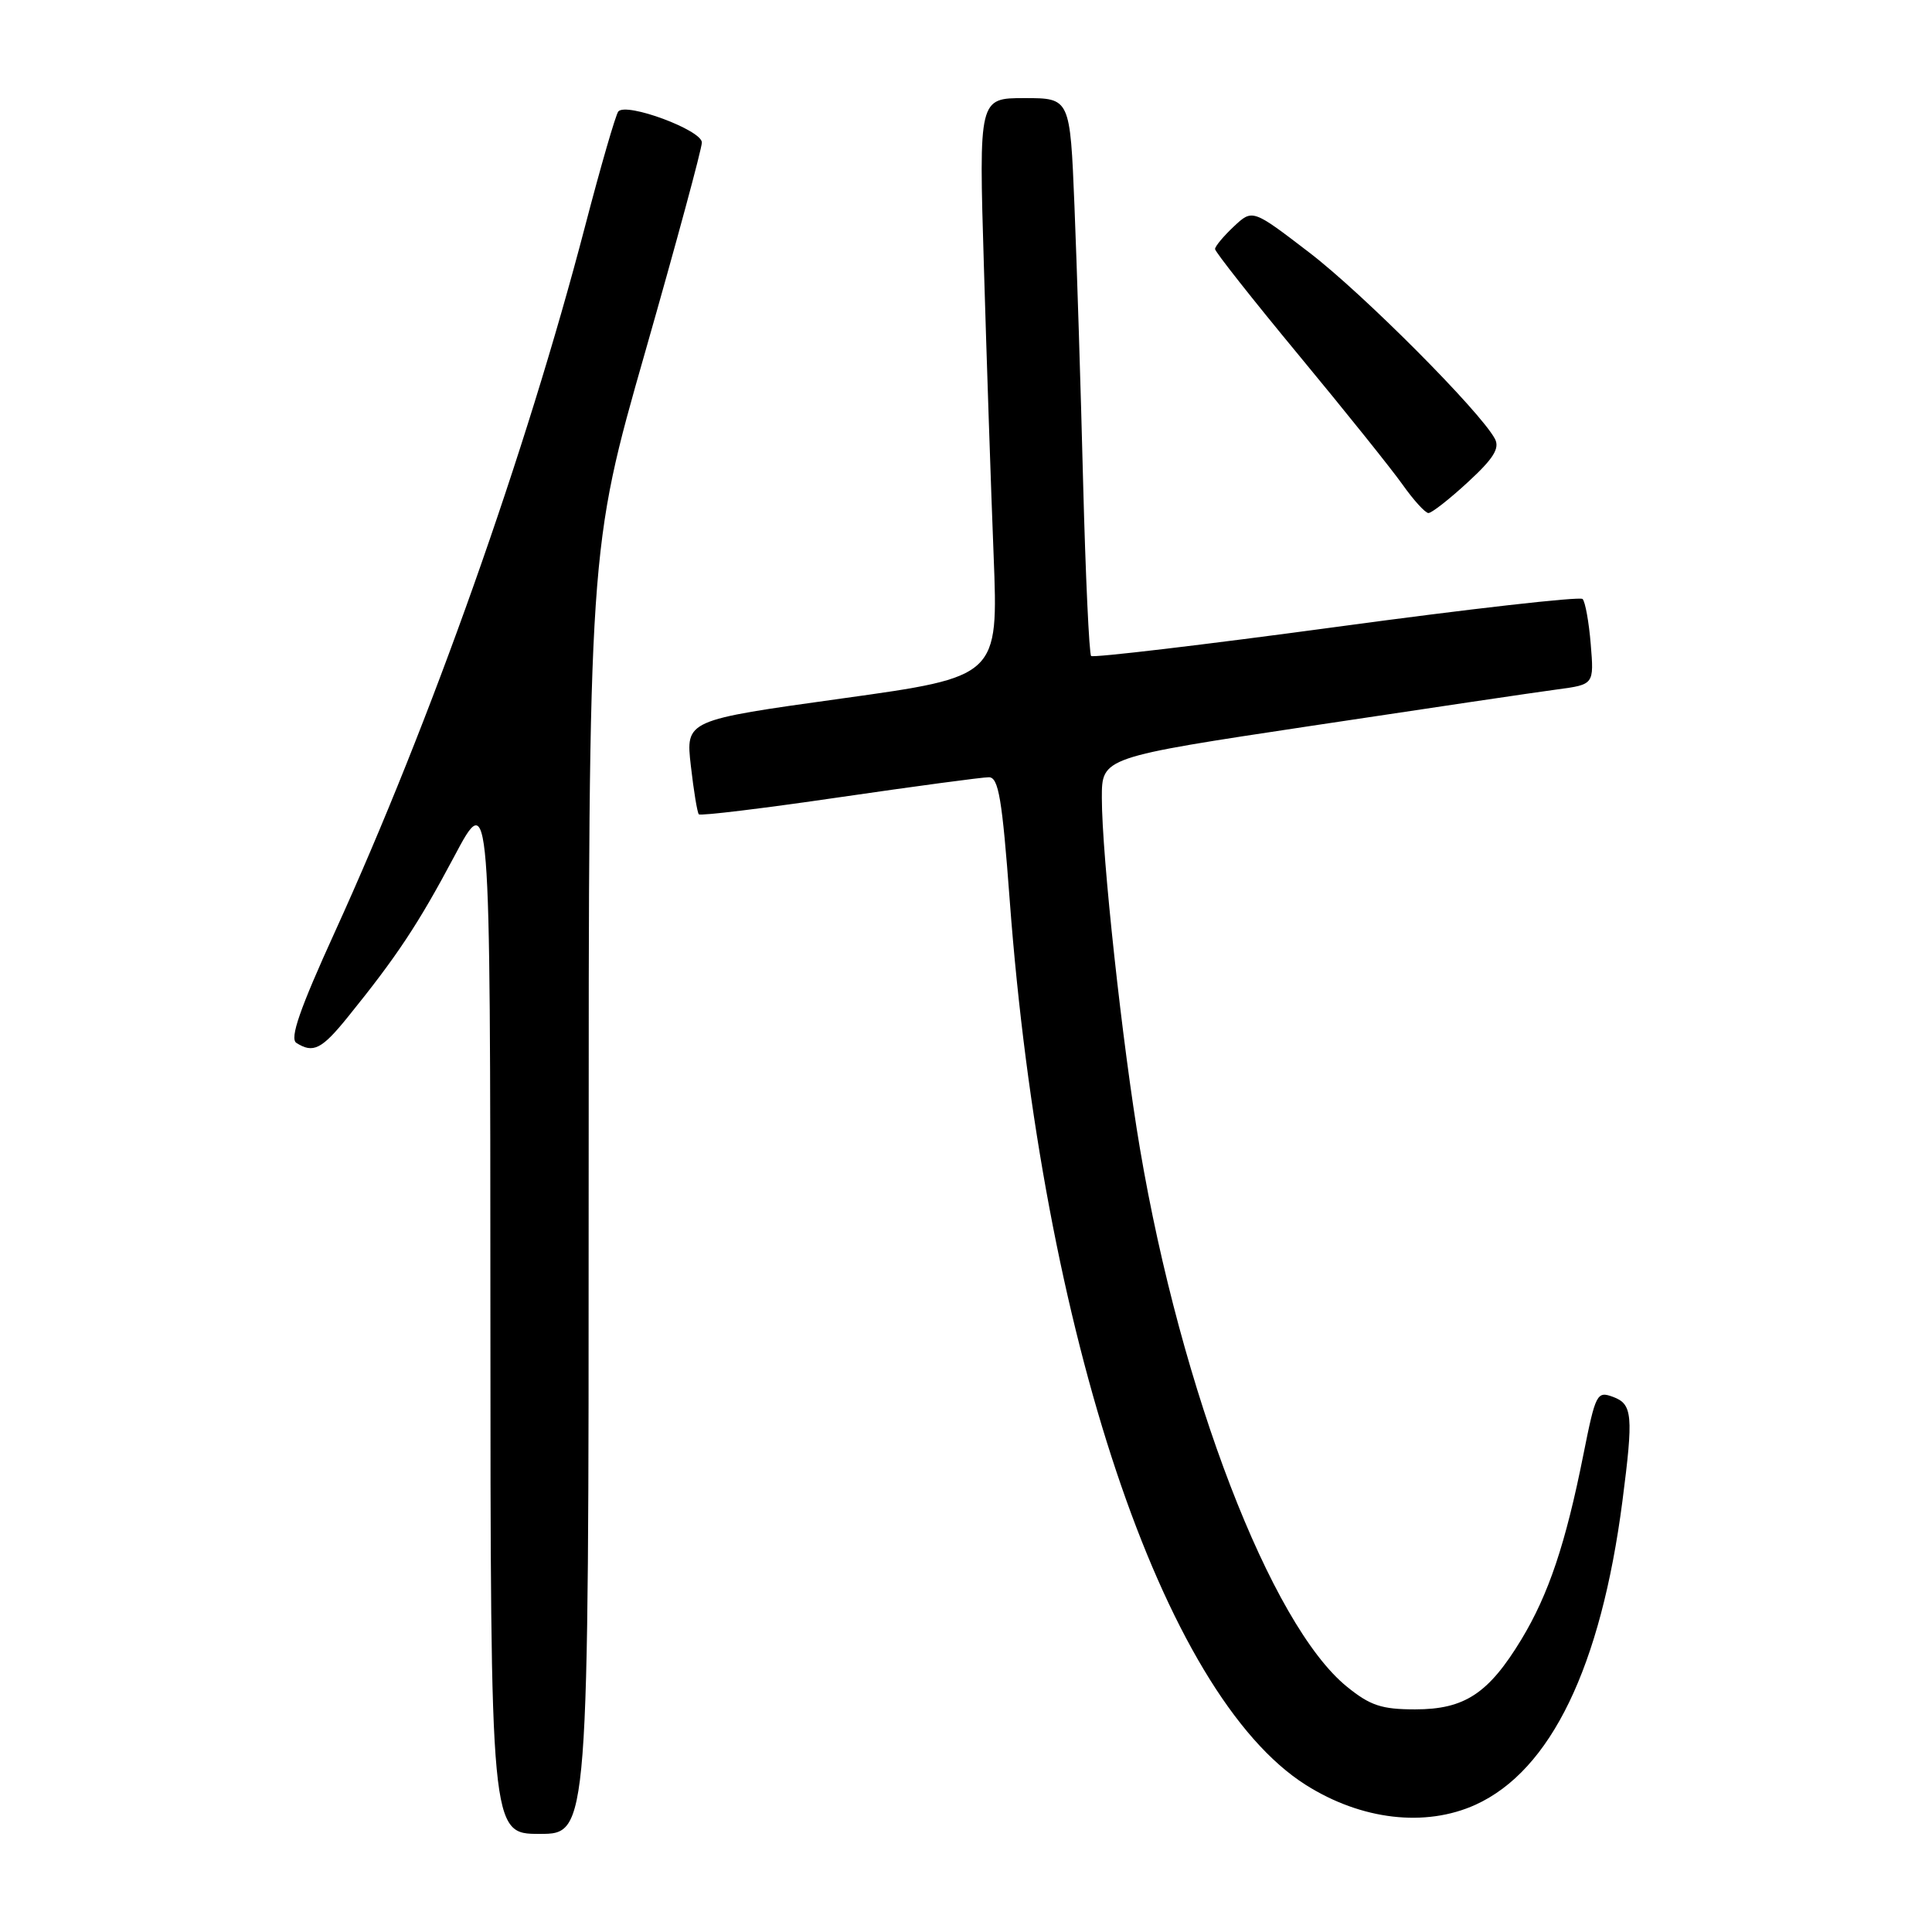 <?xml version="1.0" encoding="UTF-8" standalone="no"?>
<!DOCTYPE svg PUBLIC "-//W3C//DTD SVG 1.1//EN" "http://www.w3.org/Graphics/SVG/1.1/DTD/svg11.dtd" >
<svg xmlns="http://www.w3.org/2000/svg" xmlns:xlink="http://www.w3.org/1999/xlink" version="1.1" viewBox="0 0 256 256">
 <g >
 <path fill="currentColor"
d=" M 78.00 157.91 C 78.00 72.83 78.00 72.83 85.50 46.60 C 89.62 32.17 93.00 19.70 93.00 18.88 C 93.00 17.24 83.00 13.53 81.93 14.77 C 81.59 15.17 79.60 22.02 77.52 30.00 C 69.66 60.10 57.07 95.61 44.39 123.45 C 39.71 133.72 38.36 137.61 39.27 138.19 C 41.50 139.61 42.63 139.04 46.08 134.77 C 52.57 126.75 55.41 122.47 60.18 113.50 C 64.96 104.50 64.96 104.50 64.98 173.75 C 65.00 243.00 65.00 243.00 71.50 243.00 C 78.00 243.00 78.00 243.00 78.00 157.91 Z  M 195.51 239.14 C 205.49 234.60 212.12 220.89 214.98 198.90 C 216.45 187.53 216.32 186.06 213.75 185.10 C 211.60 184.30 211.43 184.63 209.81 192.73 C 207.46 204.53 205.20 211.26 201.60 217.22 C 197.25 224.40 194.07 226.50 187.52 226.50 C 183.08 226.50 181.56 226.00 178.48 223.50 C 168.40 215.34 156.51 184.42 151.05 152.20 C 148.73 138.52 146.00 113.38 146.00 105.71 C 146.00 100.36 146.00 100.36 173.75 96.18 C 189.01 93.88 203.69 91.70 206.36 91.35 C 211.22 90.70 211.22 90.70 210.78 85.35 C 210.54 82.41 210.05 79.72 209.70 79.37 C 209.35 79.02 194.67 80.68 177.07 83.07 C 159.47 85.45 144.85 87.18 144.58 86.92 C 144.32 86.65 143.84 76.32 143.52 63.97 C 143.21 51.61 142.69 35.09 142.37 27.25 C 141.79 13.00 141.79 13.00 135.75 13.00 C 129.70 13.00 129.70 13.00 130.37 35.25 C 130.73 47.49 131.31 64.74 131.66 73.58 C 132.29 89.67 132.29 89.67 111.57 92.55 C 90.85 95.43 90.85 95.43 91.54 101.47 C 91.92 104.79 92.39 107.68 92.60 107.90 C 92.81 108.13 101.19 107.11 111.24 105.64 C 121.28 104.18 130.19 102.98 131.04 102.99 C 132.31 103.00 132.79 105.83 133.79 119.25 C 138.08 176.74 154.08 224.56 173.04 236.52 C 180.40 241.17 188.86 242.15 195.51 239.14 Z  M 194.50 63.89 C 197.91 60.75 198.75 59.40 198.08 58.14 C 196.12 54.49 180.59 38.90 173.51 33.48 C 165.96 27.69 165.96 27.69 163.48 30.02 C 162.12 31.30 161.00 32.64 161.00 33.00 C 161.00 33.36 166.00 39.70 172.11 47.08 C 178.22 54.46 184.41 62.18 185.86 64.23 C 187.31 66.28 188.85 67.97 189.27 67.98 C 189.70 67.99 192.05 66.15 194.50 63.89 Z "/>
</g>
</svg>